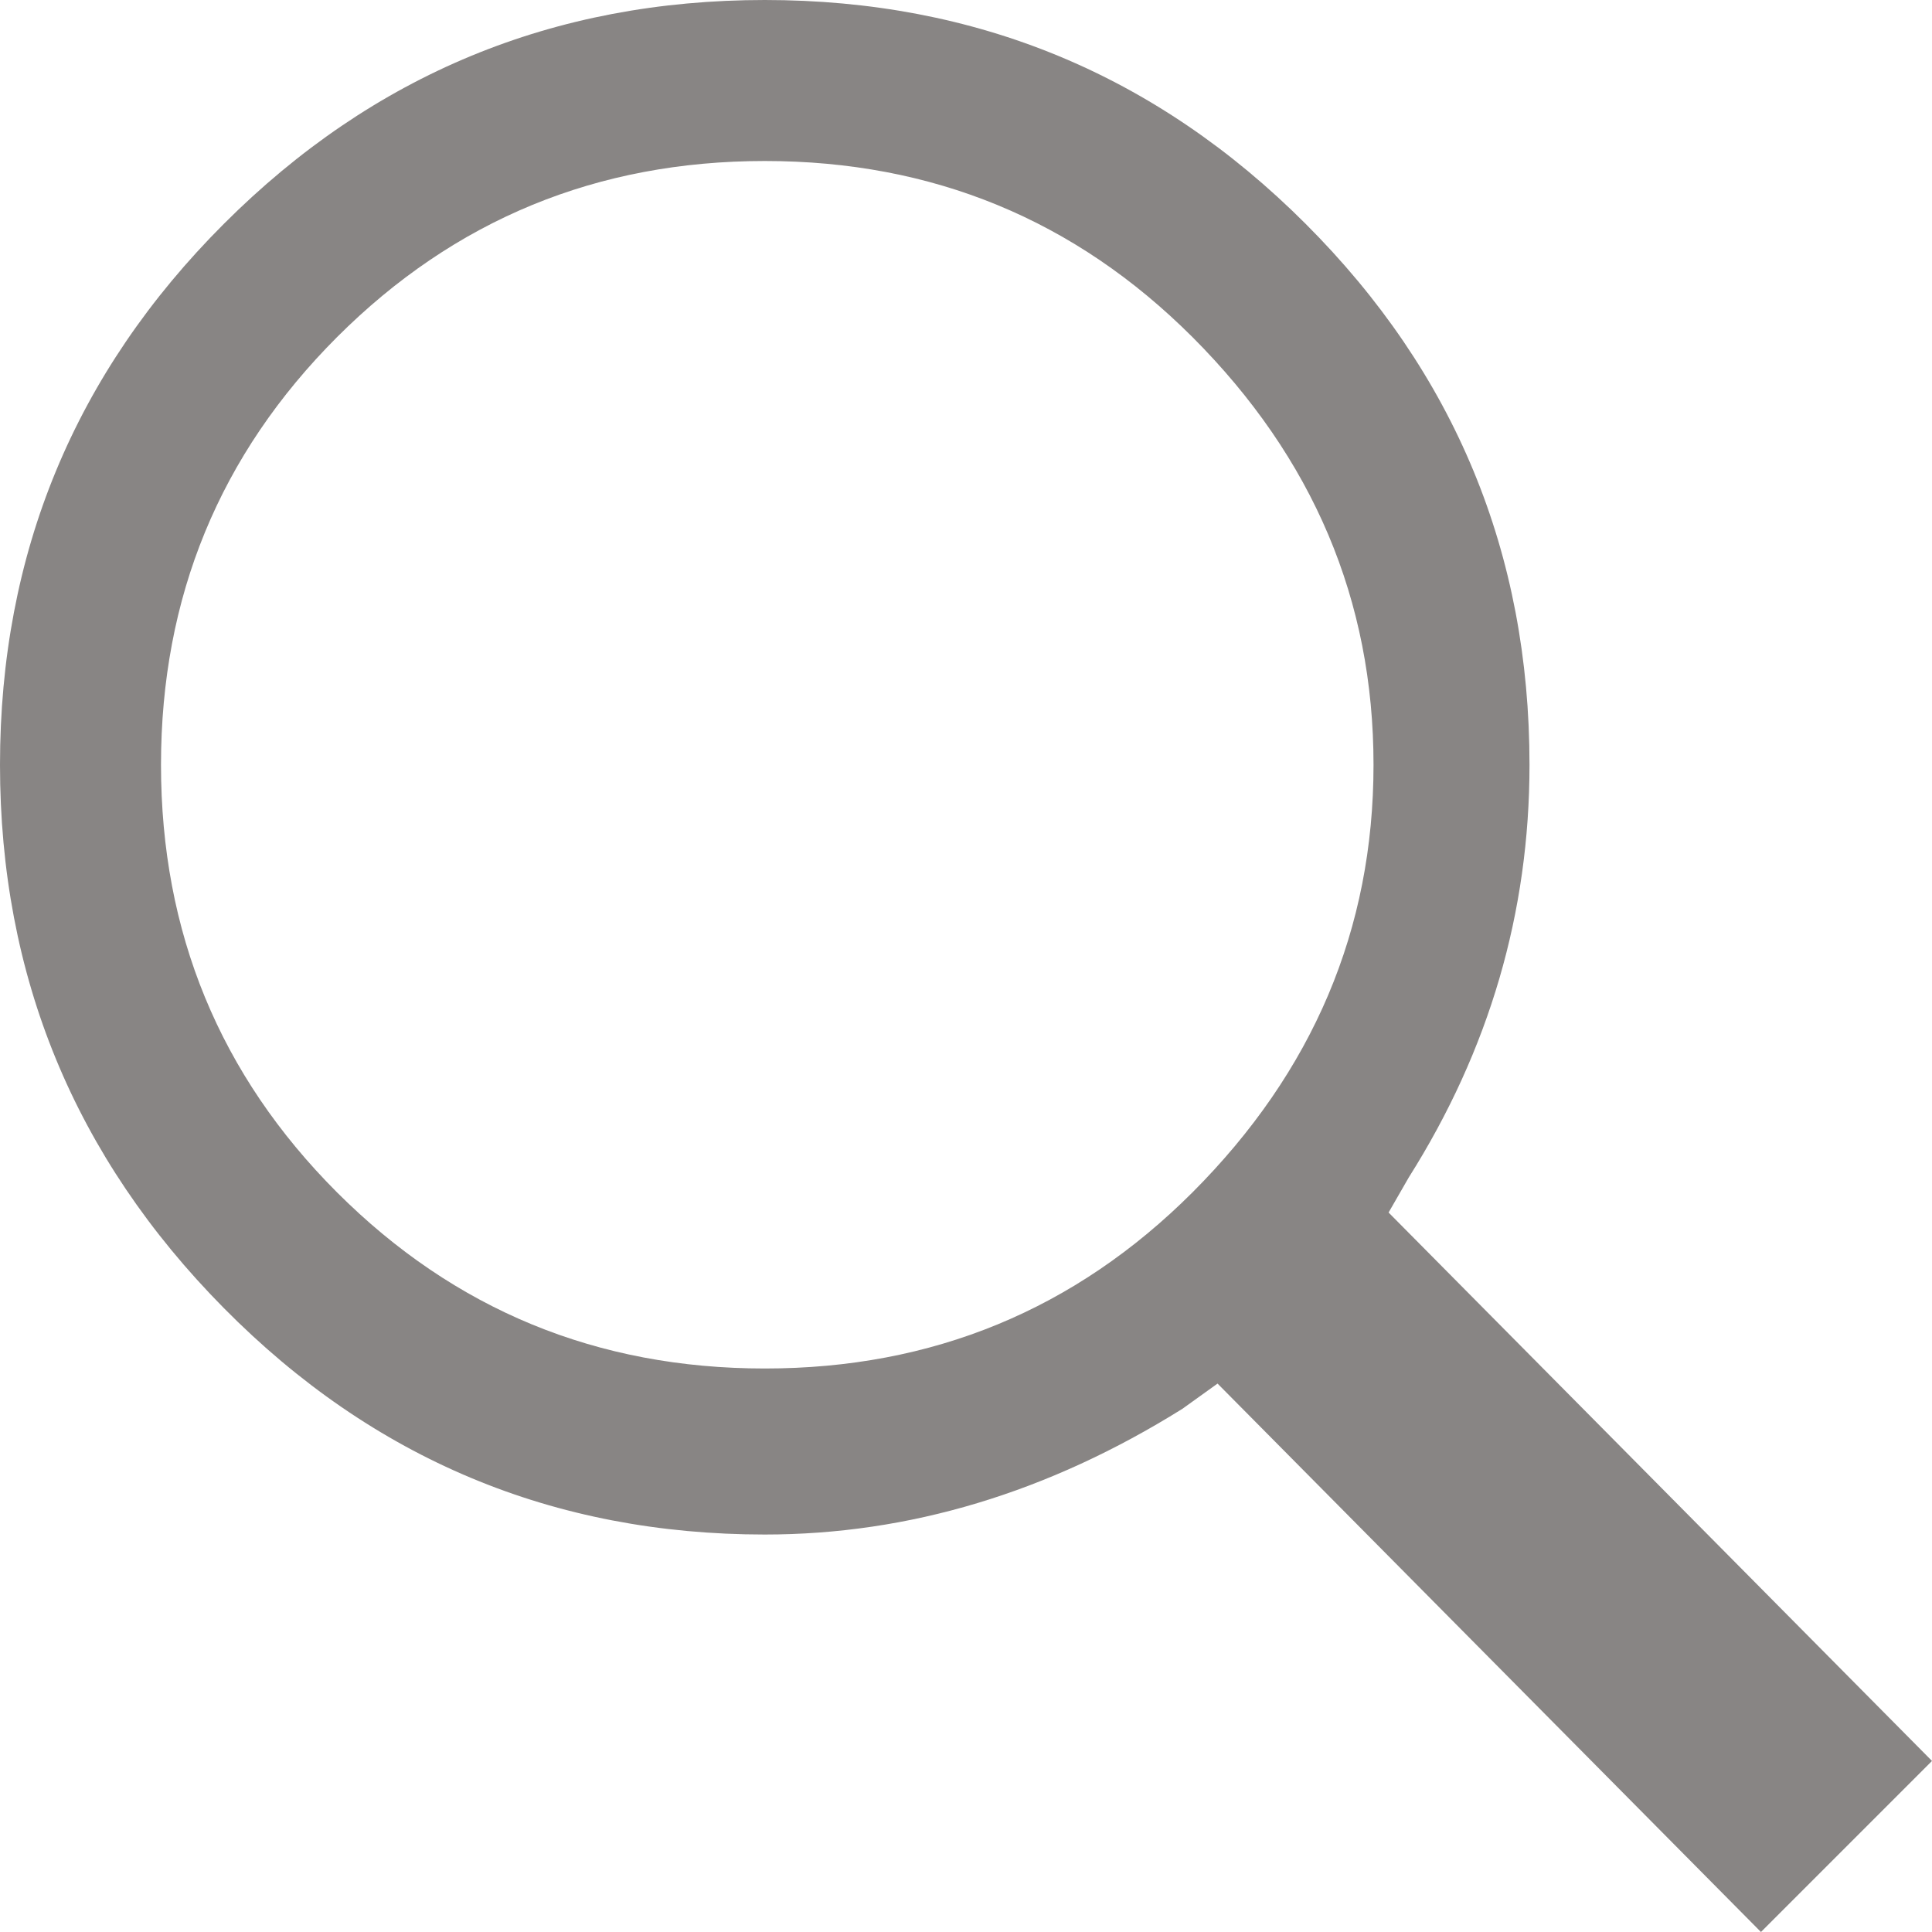 <?xml version="1.0" encoding="UTF-8"?>
<svg width="15px" height="15px" viewBox="0 0 15 15" version="1.1" xmlns="http://www.w3.org/2000/svg" xmlns:xlink="http://www.w3.org/1999/xlink">
    <!-- Generator: Sketch 52.3 (67297) - http://www.bohemiancoding.com/sketch -->
    <title>ion-ios-search-strong - Ionicons</title>
    <desc>Created with Sketch.</desc>
    <g id="Symbols" stroke="none" stroke-width="1" fill="none" fill-rule="evenodd" opacity="0.8">
        <g id="News-Portal-Header" transform="translate(-228, -33)" fill="#6A6665">
            <g id="Header">
                <g id="Search-Bar" transform="translate(220, 20)">
                    <path d="M18.938,22.141 L18.781,22.414 L23,26.672 L21.672,28 L17.453,23.742 L17.18,23.938 C16.138,24.589 15.057,24.914 13.938,24.914 C12.297,24.914 10.897,24.328 9.738,23.156 C8.579,21.984 8,20.578 8,18.938 C8,17.297 8.579,15.897 9.738,14.738 C10.897,13.579 12.297,13 13.938,13 C15.578,13 16.978,13.579 18.137,14.738 C19.296,15.897 19.875,17.297 19.875,18.938 C19.875,20.083 19.563,21.151 18.938,22.141 Z M17.258,15.617 C16.346,14.706 15.24,14.25 13.938,14.25 C12.635,14.25 11.529,14.706 10.617,15.617 C9.706,16.529 9.25,17.635 9.25,18.938 C9.25,20.24 9.706,21.346 10.617,22.258 C11.529,23.169 12.635,23.625 13.938,23.625 C15.24,23.625 16.346,23.169 17.258,22.258 C18.195,21.32 18.664,20.214 18.664,18.938 C18.664,17.661 18.195,16.555 17.258,15.617 Z" id="ion-ios-search-strong---Ionicons"></path>
                </g>
            </g>
        </g>
    </g>
</svg>